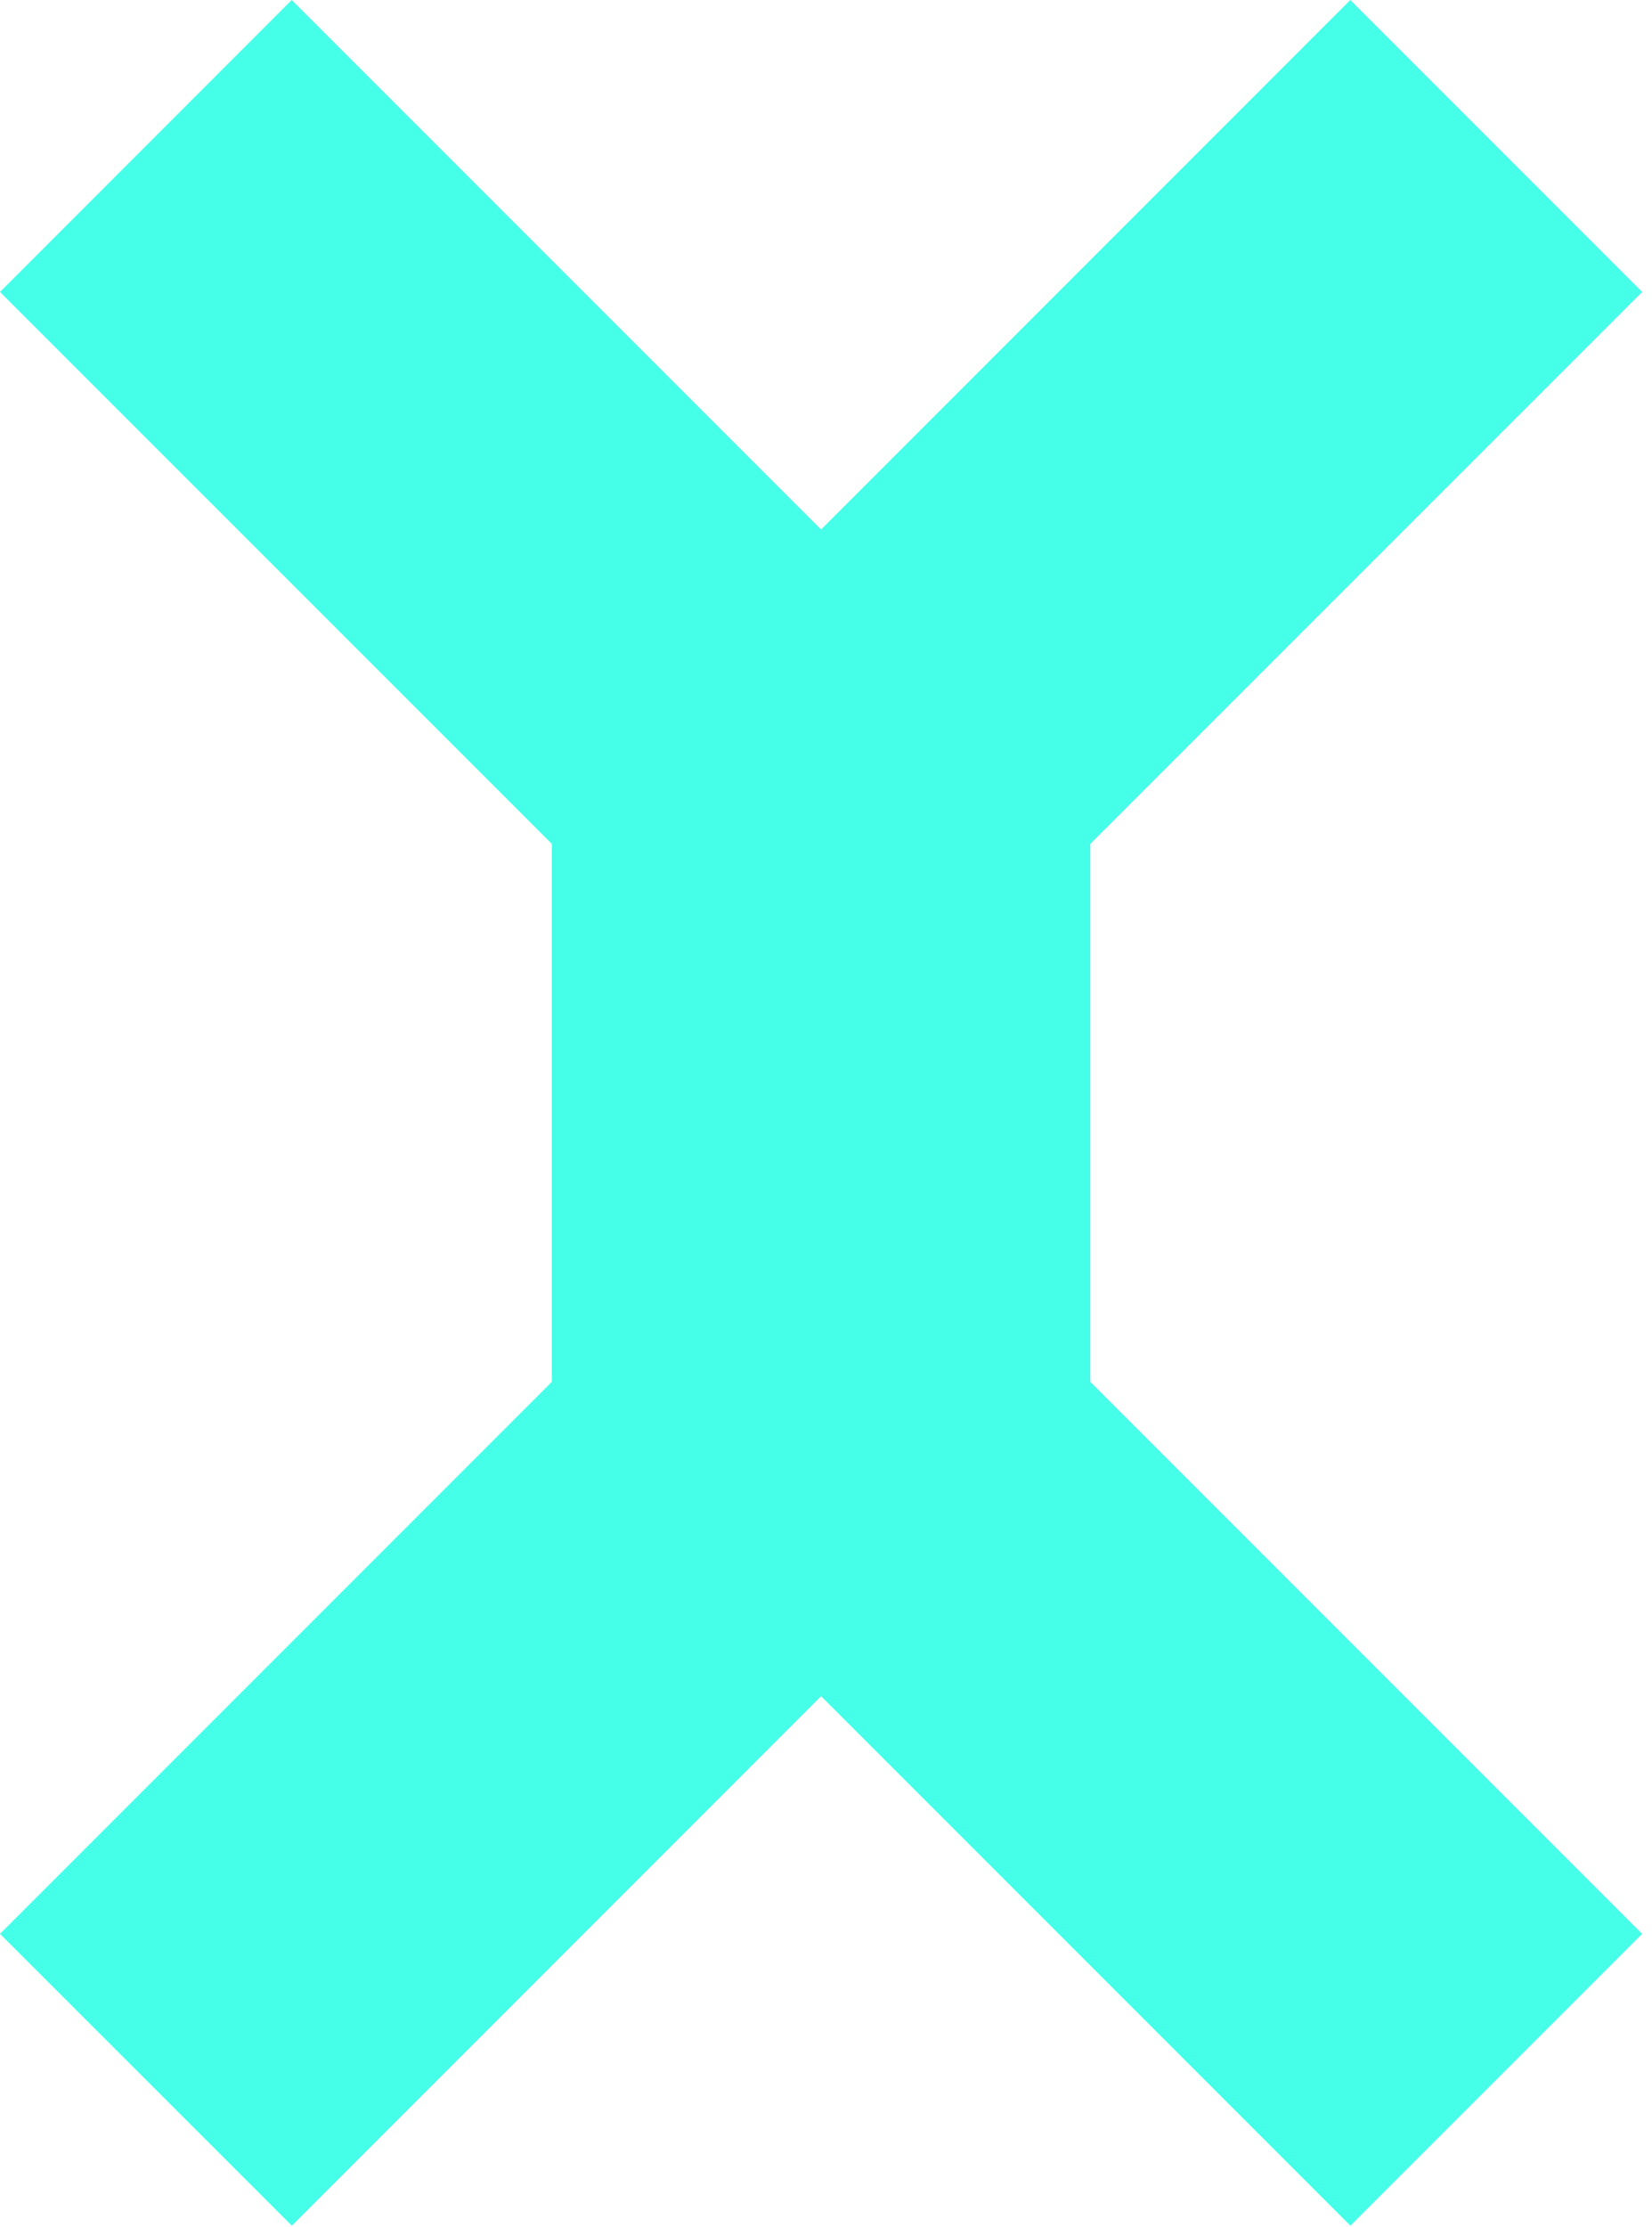 <svg width="141" height="190" viewBox="0 0 141 190" fill="none" xmlns="http://www.w3.org/2000/svg">
<path d="M93.06 72L140.16 24.91L115.25 0L70.08 45.18L24.9 0L0 24.91L47.1 72V117.9L0 165L24.91 189.9L70.08 144.72L115.26 189.9L140.16 165L93.06 117.9V72Z" fill="#45FFE8"/>
</svg>

